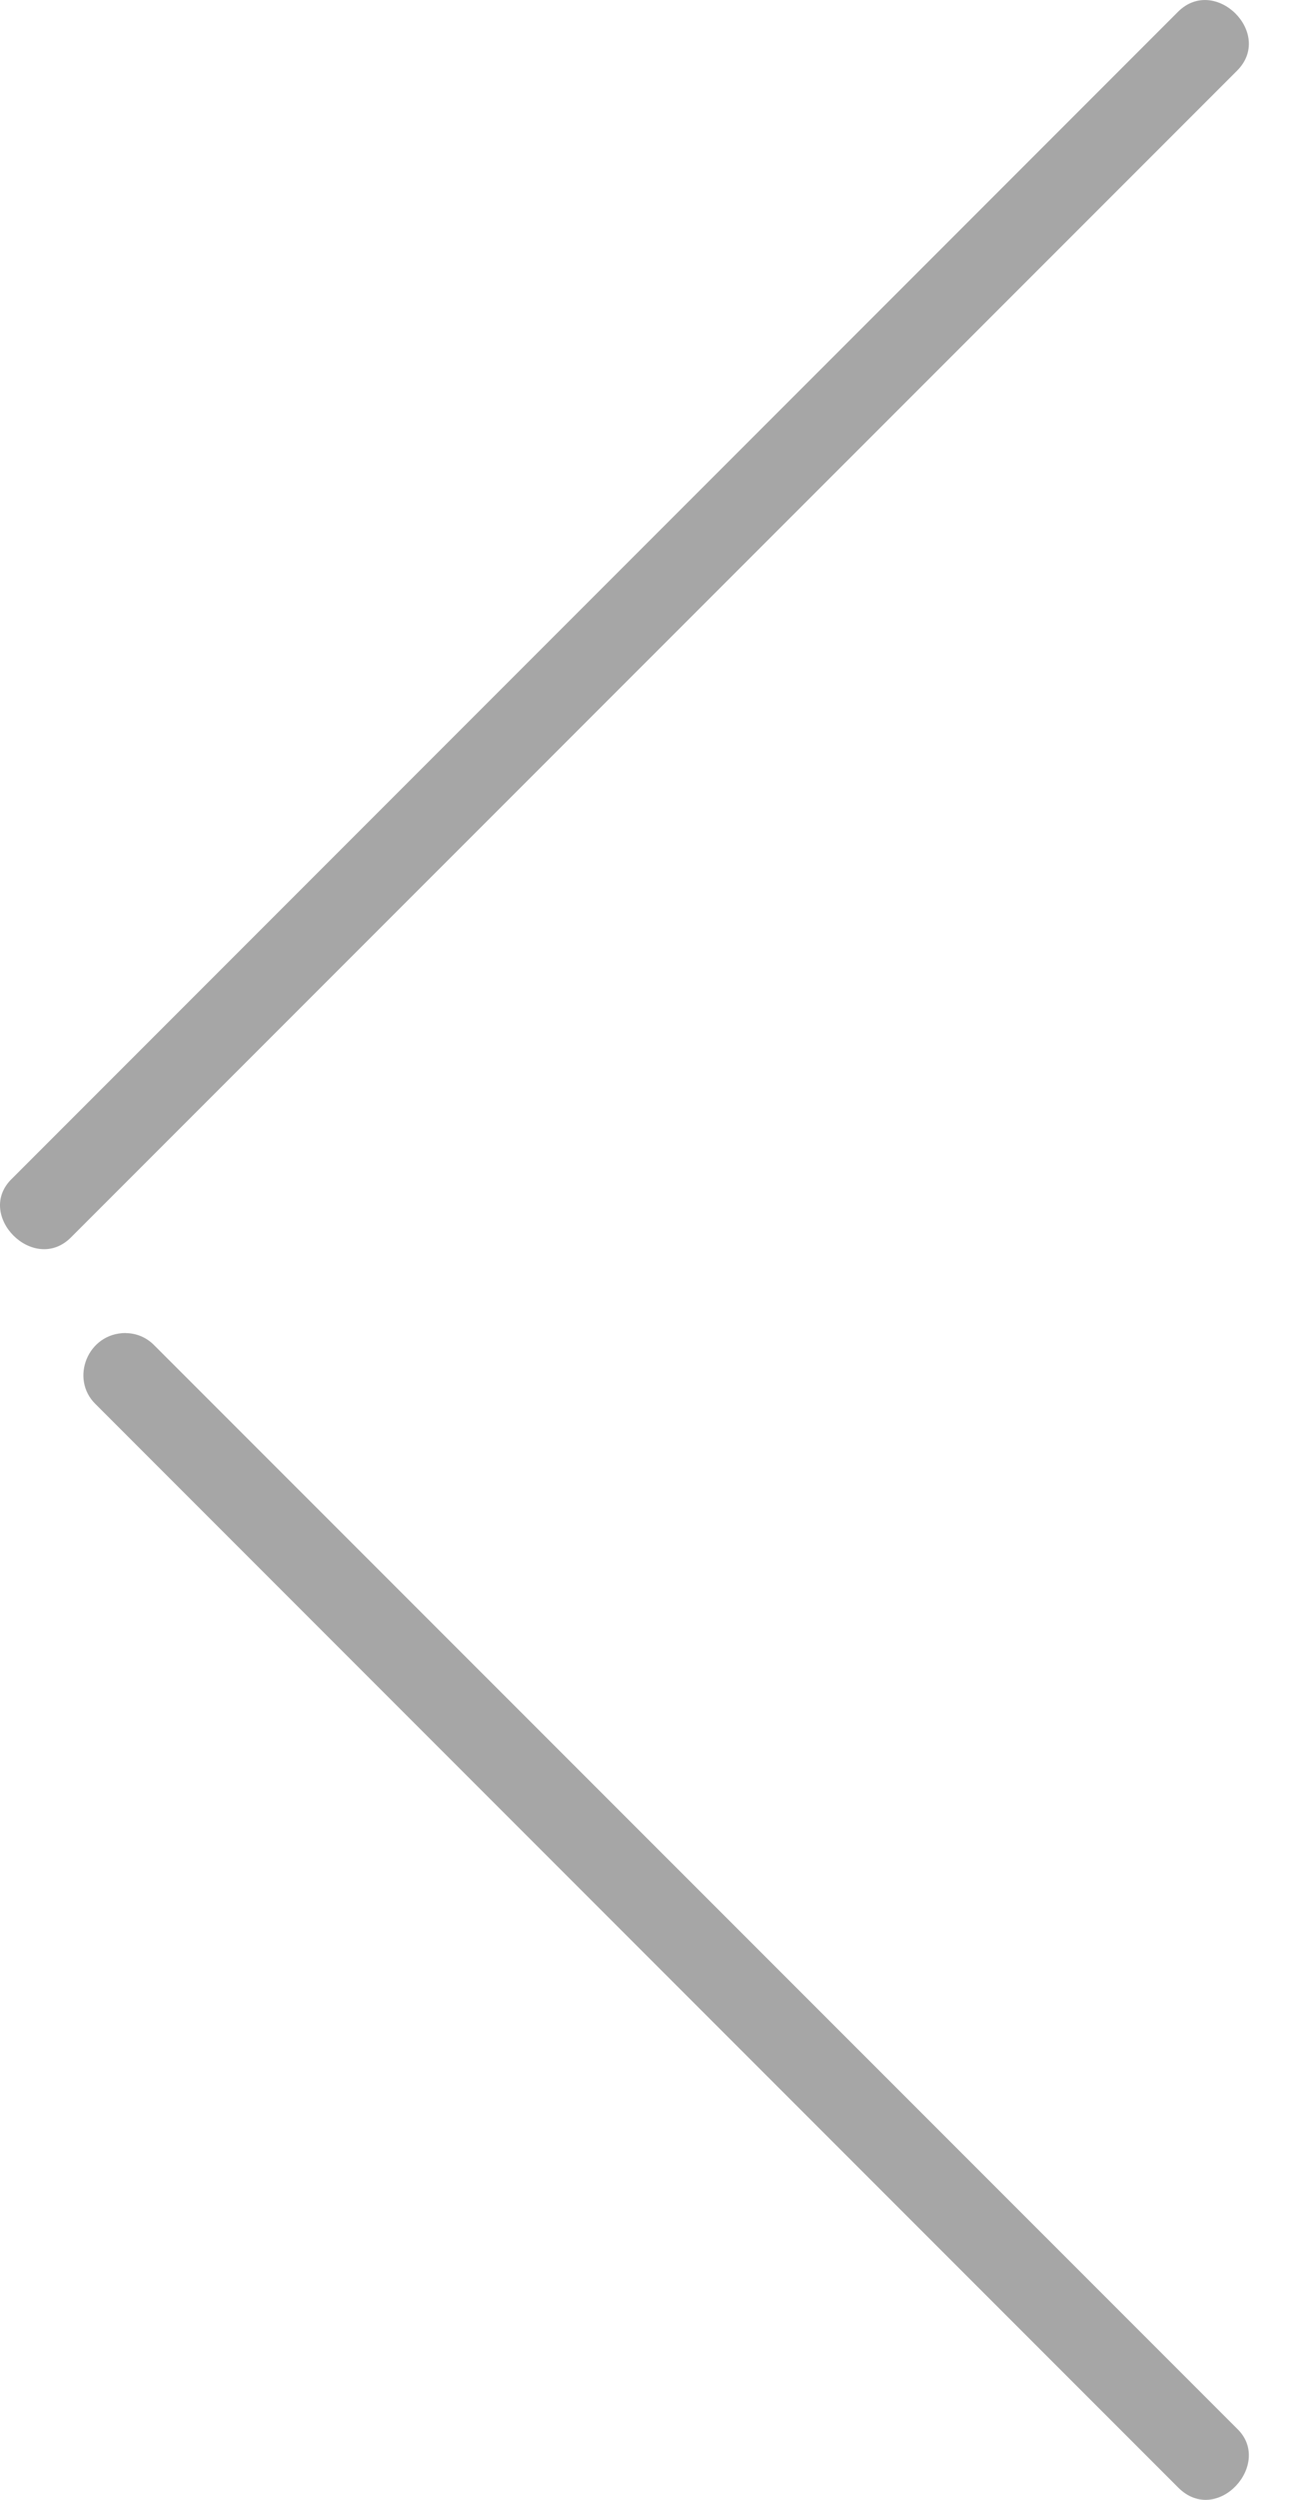 <svg width="13" height="25" viewBox="0 0 13 25" fill="none" xmlns="http://www.w3.org/2000/svg">
<path d="M1.257 13.332C1.365 13.332 1.468 13.376 1.544 13.454L12.38 24.288C12.746 24.638 12.18 25.267 11.791 24.877L0.956 14.042C0.698 13.79 0.876 13.331 1.258 13.331L1.257 13.332ZM12.38 0.707L0.71 12.375C0.338 12.748 -0.257 12.148 0.121 11.786L11.789 0.118C12.16 -0.252 12.752 0.335 12.38 0.707Z" fill="#A6A6A6"/>
</svg>
